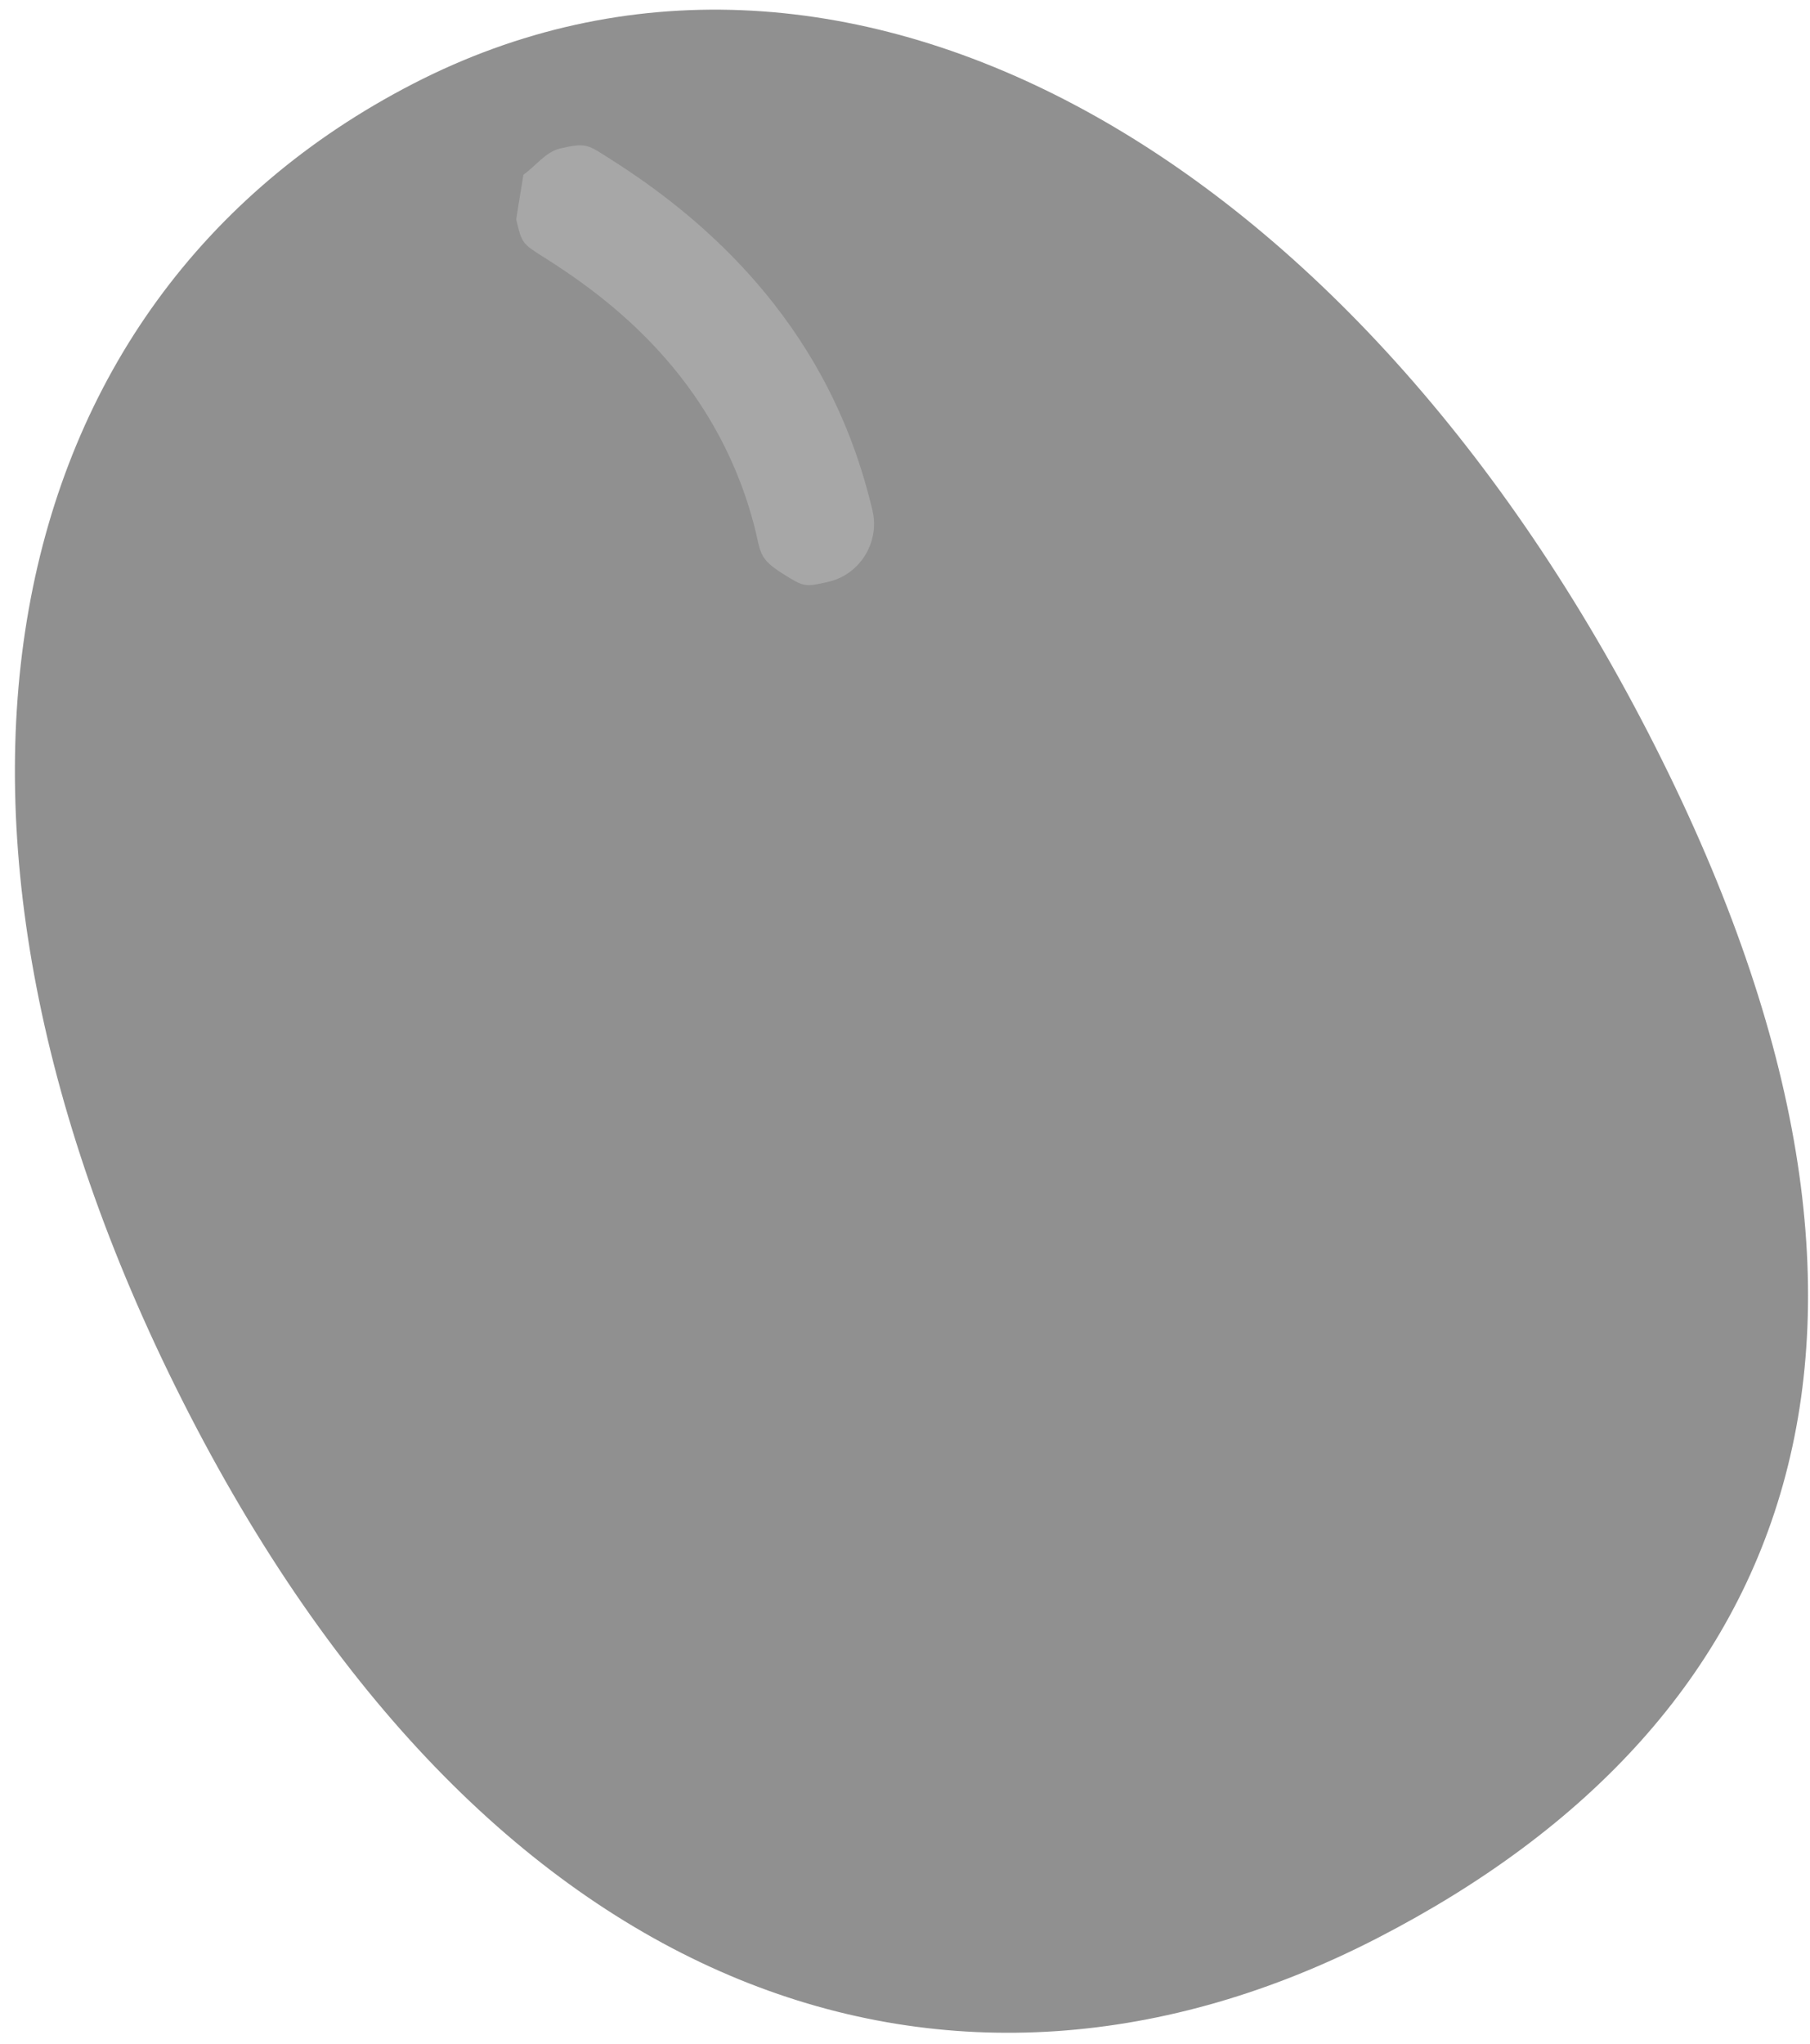 <?xml version="1.0" encoding="UTF-8" standalone="no"?>
<!DOCTYPE svg PUBLIC "-//W3C//DTD SVG 1.1//EN" "http://www.w3.org/Graphics/SVG/1.1/DTD/svg11.dtd">
<svg width="100%" height="100%" viewBox="0 0 101 114" version="1.1" xmlns="http://www.w3.org/2000/svg" xmlns:xlink="http://www.w3.org/1999/xlink" xml:space="preserve" xmlns:serif="http://www.serif.com/" style="fill-rule:evenodd;clip-rule:evenodd;stroke-linejoin:round;stroke-miterlimit:2;">
    <g transform="matrix(1,0,0,1,-1400,-860)">
        <g id="Mouse" transform="matrix(-0.889,0.458,-0.458,-0.889,3148.36,963.245)">
            <path d="M1488.05,761.165C1514.57,761.165 1533.61,780.417 1533.61,817.49C1533.61,854.562 1515.04,877.748 1488.52,877.748C1462,877.748 1443.84,851.067 1443.84,813.995C1443.84,776.922 1461.53,761.165 1488.05,761.165Z" style="fill:#909090;"/>
            <clipPath id="_clip1">
                <path d="M1488.05,761.165C1514.57,761.165 1533.61,780.417 1533.61,817.49C1533.61,854.562 1515.04,877.748 1488.52,877.748C1462,877.748 1443.84,851.067 1443.84,813.995C1443.84,776.922 1461.53,761.165 1488.05,761.165Z"/>
            </clipPath>
            <g clip-path="url(#_clip1)">
                <g transform="matrix(-0.889,-0.458,0.458,-0.889,2426.58,2325.7)">
                    <path d="M1505.93,864.348C1509.59,866.619 1512.7,869.341 1515.07,872.605C1517.07,875.362 1518.55,878.505 1519.38,882.09" style="fill:#99e5bd;"/>
                    <path d="M1520.13,885.307C1518.84,885.604 1518.77,885.591 1517.65,884.89C1516.14,883.951 1516.41,883.677 1515.94,881.962C1513.74,873.864 1507.96,869.52 1504.18,867.152C1503.06,866.448 1503.02,866.391 1502.72,865.1C1502.71,865.084 1503.12,862.606 1503.12,862.601C1503.81,862.111 1504.36,861.329 1505.17,861.137C1506.68,860.784 1506.73,860.946 1508.04,861.772C1518.75,868.555 1521.54,876.908 1522.6,881.34C1522.91,882.657 1522.29,883.66 1522.18,883.832C1522.08,884.004 1521.46,885.002 1520.13,885.307Z" style="fill:#a7a7a7;"/>
                </g>
            </g>
        </g>
    </g>
</svg>
